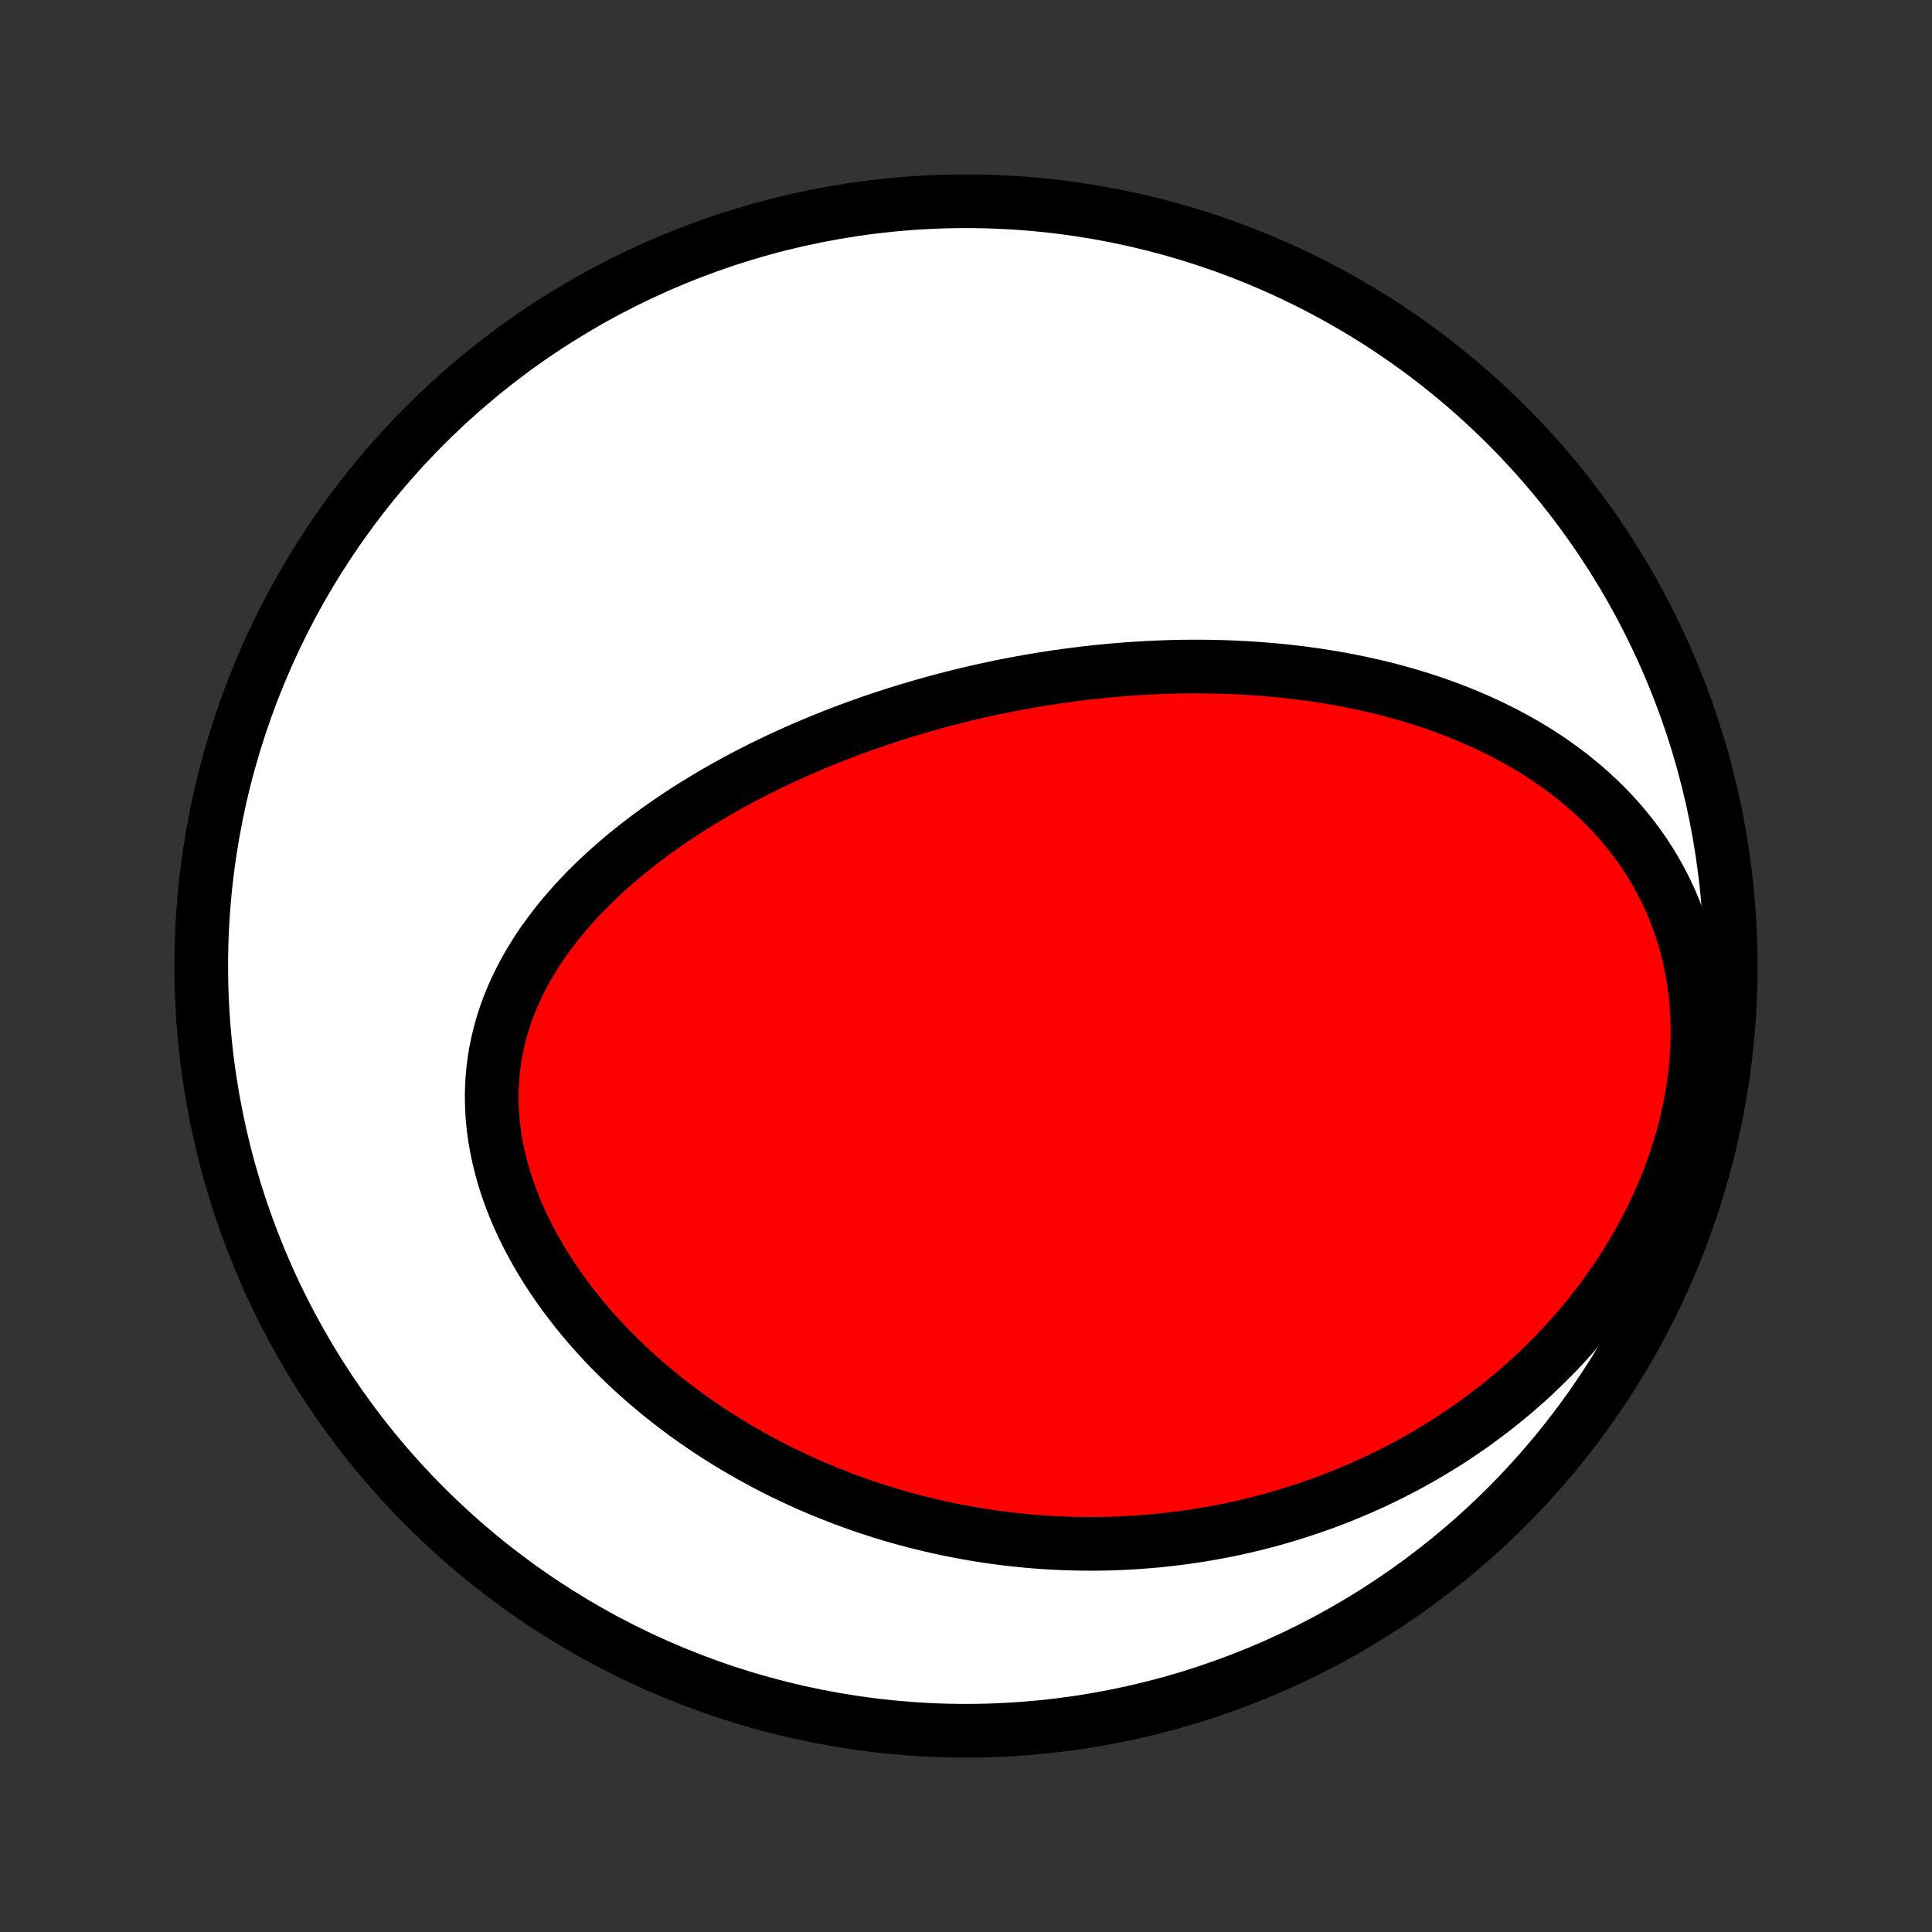 <?xml version="1.0" encoding="utf-8" standalone="no"?>
<!DOCTYPE svg PUBLIC "-//W3C//DTD SVG 1.1//EN"
  "http://www.w3.org/Graphics/SVG/1.1/DTD/svg11.dtd">
<!-- Created with matplotlib (http://matplotlib.org/) -->
<svg height="72pt" version="1.1" viewBox="0 0 72 72" width="72pt" xmlns="http://www.w3.org/2000/svg" xmlns:xlink="http://www.w3.org/1999/xlink">
 <rect x="0" y="0" width="72" height="72" fill="#333333" stroke="none"/>
 <defs>
  <style type="text/css">
*{stroke-linecap:butt;stroke-linejoin:round;}
  </style>
 </defs>
 <g id="figure_1">
  <g id="patch_1">
   <path d="
M0 72
L72 72
L72 0
L0 0
z
" style="fill:none;"/>
  </g>
  <g id="axes_1">
   <g id="PatchCollection_1">
    <defs>
     <path d="
M36 -7.5
C43.558 -7.5 50.808 -10.503 56.153 -15.848
C61.497 -21.192 64.5 -28.442 64.5 -36
C64.5 -43.558 61.497 -50.808 56.153 -56.153
C50.808 -61.497 43.558 -64.5 36 -64.5
C28.442 -64.5 21.192 -61.497 15.848 -56.153
C10.503 -50.808 7.5 -43.558 7.5 -36
C7.5 -28.442 10.503 -21.192 15.848 -15.848
C21.192 -10.503 28.442 -7.5 36 -7.5
z
" id="C0_0_a811fe30f3"/>
     <path d="
M39.938 -46.852
L39.675 -46.817
L39.412 -46.78
L39.148 -46.74
L38.885 -46.699
L38.622 -46.656
L38.358 -46.611
L38.095 -46.564
L37.831 -46.516
L37.568 -46.465
L37.304 -46.412
L37.039 -46.357
L36.775 -46.301
L36.51 -46.242
L36.245 -46.181
L35.98 -46.118
L35.714 -46.053
L35.448 -45.986
L35.181 -45.917
L34.914 -45.846
L34.647 -45.772
L34.379 -45.696
L34.11 -45.618
L33.841 -45.537
L33.571 -45.455
L33.301 -45.369
L33.03 -45.282
L32.758 -45.191
L32.486 -45.099
L32.214 -45.003
L31.94 -44.905
L31.666 -44.804
L31.392 -44.701
L31.117 -44.595
L30.841 -44.485
L30.565 -44.373
L30.288 -44.258
L30.011 -44.14
L29.733 -44.019
L29.454 -43.894
L29.175 -43.767
L28.896 -43.636
L28.617 -43.501
L28.337 -43.363
L28.057 -43.222
L27.777 -43.077
L27.497 -42.928
L27.216 -42.775
L26.936 -42.619
L26.656 -42.458
L26.377 -42.294
L26.098 -42.125
L25.819 -41.953
L25.541 -41.776
L25.264 -41.594
L24.988 -41.409
L24.714 -41.218
L24.441 -41.024
L24.169 -40.824
L23.899 -40.62
L23.632 -40.411
L23.366 -40.197
L23.104 -39.978
L22.844 -39.754
L22.588 -39.525
L22.335 -39.291
L22.085 -39.051
L21.841 -38.807
L21.6 -38.557
L21.365 -38.301
L21.135 -38.04
L20.91 -37.774
L20.692 -37.502
L20.481 -37.225
L20.276 -36.943
L20.08 -36.655
L19.891 -36.361
L19.711 -36.063
L19.539 -35.759
L19.378 -35.45
L19.226 -35.136
L19.084 -34.816
L18.953 -34.492
L18.834 -34.164
L18.727 -33.831
L18.631 -33.494
L18.548 -33.153
L18.477 -32.808
L18.42 -32.459
L18.376 -32.108
L18.345 -31.754
L18.328 -31.398
L18.324 -31.039
L18.334 -30.679
L18.357 -30.317
L18.394 -29.955
L18.444 -29.593
L18.507 -29.23
L18.584 -28.868
L18.672 -28.507
L18.773 -28.147
L18.886 -27.788
L19.011 -27.432
L19.147 -27.078
L19.293 -26.727
L19.45 -26.379
L19.617 -26.035
L19.794 -25.694
L19.98 -25.357
L20.174 -25.024
L20.377 -24.696
L20.587 -24.373
L20.805 -24.055
L21.03 -23.741
L21.261 -23.433
L21.499 -23.13
L21.742 -22.833
L21.991 -22.541
L22.245 -22.255
L22.504 -21.974
L22.767 -21.7
L23.035 -21.431
L23.306 -21.168
L23.581 -20.911
L23.859 -20.66
L24.14 -20.415
L24.424 -20.176
L24.71 -19.942
L24.999 -19.714
L25.29 -19.493
L25.582 -19.276
L25.877 -19.066
L26.173 -18.861
L26.471 -18.662
L26.769 -18.468
L27.069 -18.28
L27.37 -18.097
L27.672 -17.92
L27.974 -17.748
L28.277 -17.581
L28.581 -17.419
L28.884 -17.262
L29.189 -17.11
L29.494 -16.964
L29.799 -16.822
L30.104 -16.684
L30.409 -16.552
L30.714 -16.424
L31.02 -16.301
L31.325 -16.182
L31.63 -16.068
L31.935 -15.958
L32.24 -15.852
L32.545 -15.751
L32.85 -15.654
L33.155 -15.561
L33.459 -15.472
L33.764 -15.387
L34.068 -15.306
L34.372 -15.229
L34.675 -15.156
L34.979 -15.087
L35.282 -15.021
L35.586 -14.96
L35.889 -14.902
L36.192 -14.848
L36.495 -14.797
L36.797 -14.75
L37.1 -14.707
L37.402 -14.667
L37.705 -14.631
L38.007 -14.599
L38.31 -14.57
L38.612 -14.544
L38.914 -14.523
L39.217 -14.504
L39.519 -14.489
L39.822 -14.478
L40.125 -14.47
L40.428 -14.466
L40.731 -14.465
L41.034 -14.468
L41.337 -14.474
L41.641 -14.484
L41.945 -14.498
L42.249 -14.515
L42.554 -14.536
L42.859 -14.56
L43.164 -14.588
L43.469 -14.62
L43.776 -14.656
L44.082 -14.695
L44.389 -14.738
L44.696 -14.786
L45.004 -14.837
L45.312 -14.892
L45.621 -14.951
L45.93 -15.014
L46.24 -15.082
L46.55 -15.154
L46.861 -15.23
L47.172 -15.31
L47.484 -15.395
L47.797 -15.485
L48.11 -15.579
L48.423 -15.678
L48.737 -15.781
L49.051 -15.89
L49.366 -16.003
L49.681 -16.122
L49.997 -16.246
L50.313 -16.375
L50.629 -16.509
L50.946 -16.649
L51.263 -16.795
L51.58 -16.946
L51.897 -17.103
L52.214 -17.266
L52.531 -17.435
L52.847 -17.611
L53.164 -17.793
L53.48 -17.981
L53.795 -18.175
L54.111 -18.377
L54.425 -18.585
L54.738 -18.8
L55.05 -19.023
L55.361 -19.252
L55.671 -19.489
L55.979 -19.733
L56.285 -19.985
L56.59 -20.244
L56.892 -20.511
L57.191 -20.785
L57.487 -21.068
L57.781 -21.358
L58.071 -21.657
L58.358 -21.963
L58.64 -22.277
L58.918 -22.6
L59.192 -22.93
L59.46 -23.269
L59.723 -23.615
L59.98 -23.97
L60.231 -24.332
L60.475 -24.701
L60.712 -25.079
L60.941 -25.463
L61.163 -25.855
L61.376 -26.253
L61.58 -26.659
L61.774 -27.07
L61.958 -27.487
L62.133 -27.91
L62.296 -28.338
L62.447 -28.77
L62.587 -29.207
L62.715 -29.647
L62.831 -30.09
L62.933 -30.535
L63.022 -30.982
L63.097 -31.43
L63.158 -31.879
L63.205 -32.327
L63.238 -32.774
L63.256 -33.219
L63.259 -33.662
L63.248 -34.101
L63.222 -34.536
L63.182 -34.967
L63.127 -35.393
L63.058 -35.813
L62.975 -36.226
L62.879 -36.632
L62.769 -37.031
L62.647 -37.422
L62.511 -37.805
L62.364 -38.179
L62.205 -38.544
L62.036 -38.9
L61.855 -39.247
L61.665 -39.584
L61.465 -39.912
L61.257 -40.231
L61.039 -40.54
L60.815 -40.839
L60.582 -41.129
L60.343 -41.41
L60.098 -41.681
L59.846 -41.943
L59.59 -42.196
L59.328 -42.44
L59.062 -42.676
L58.791 -42.903
L58.517 -43.122
L58.239 -43.332
L57.959 -43.535
L57.675 -43.73
L57.389 -43.917
L57.102 -44.097
L56.812 -44.269
L56.52 -44.435
L56.228 -44.594
L55.934 -44.746
L55.639 -44.892
L55.343 -45.032
L55.047 -45.166
L54.751 -45.294
L54.454 -45.416
L54.157 -45.533
L53.86 -45.645
L53.564 -45.751
L53.267 -45.852
L52.971 -45.949
L52.676 -46.04
L52.38 -46.127
L52.086 -46.21
L51.792 -46.289
L51.499 -46.363
L51.206 -46.433
L50.915 -46.499
L50.624 -46.562
L50.334 -46.621
L50.045 -46.676
L49.757 -46.728
L49.47 -46.776
L49.184 -46.822
L48.899 -46.863
L48.615 -46.902
L48.332 -46.938
L48.05 -46.971
L47.768 -47.001
L47.488 -47.028
L47.209 -47.052
L46.93 -47.074
L46.653 -47.093
L46.376 -47.11
L46.1 -47.124
L45.825 -47.136
L45.551 -47.145
L45.278 -47.152
L45.006 -47.157
L44.734 -47.159
L44.463 -47.16
L44.193 -47.158
L43.923 -47.154
L43.654 -47.148
L43.386 -47.139
L43.118 -47.129
L42.851 -47.117
L42.585 -47.102
L42.319 -47.086
L42.053 -47.068
L41.787 -47.047
L41.522 -47.025
L41.258 -47.001
L40.993 -46.975
L40.729 -46.947
L40.465 -46.918
z
" id="C0_1_4c21dae1a3"/>
    </defs>
    <g clip-path="url(#p1bffca34e9)">
     <use style="fill:#ffffff;stroke:#000000;stroke-width:2.0;" x="0.0" xlink:href="#C0_0_a811fe30f3" y="72.0"/>
    </g>
    <g clip-path="url(#p1bffca34e9)">
     <use style="fill:#ff0000;stroke:#000000;stroke-width:2.0;" x="0.0" xlink:href="#C0_1_4c21dae1a3" y="72.0"/>
    </g>
   </g>
  </g>
 </g>
 <defs>
  <clipPath id="p1bffca34e9">
   <rect height="72.0" width="72.0" x="0.0" y="0.0"/>
  </clipPath>
 </defs>
</svg>
